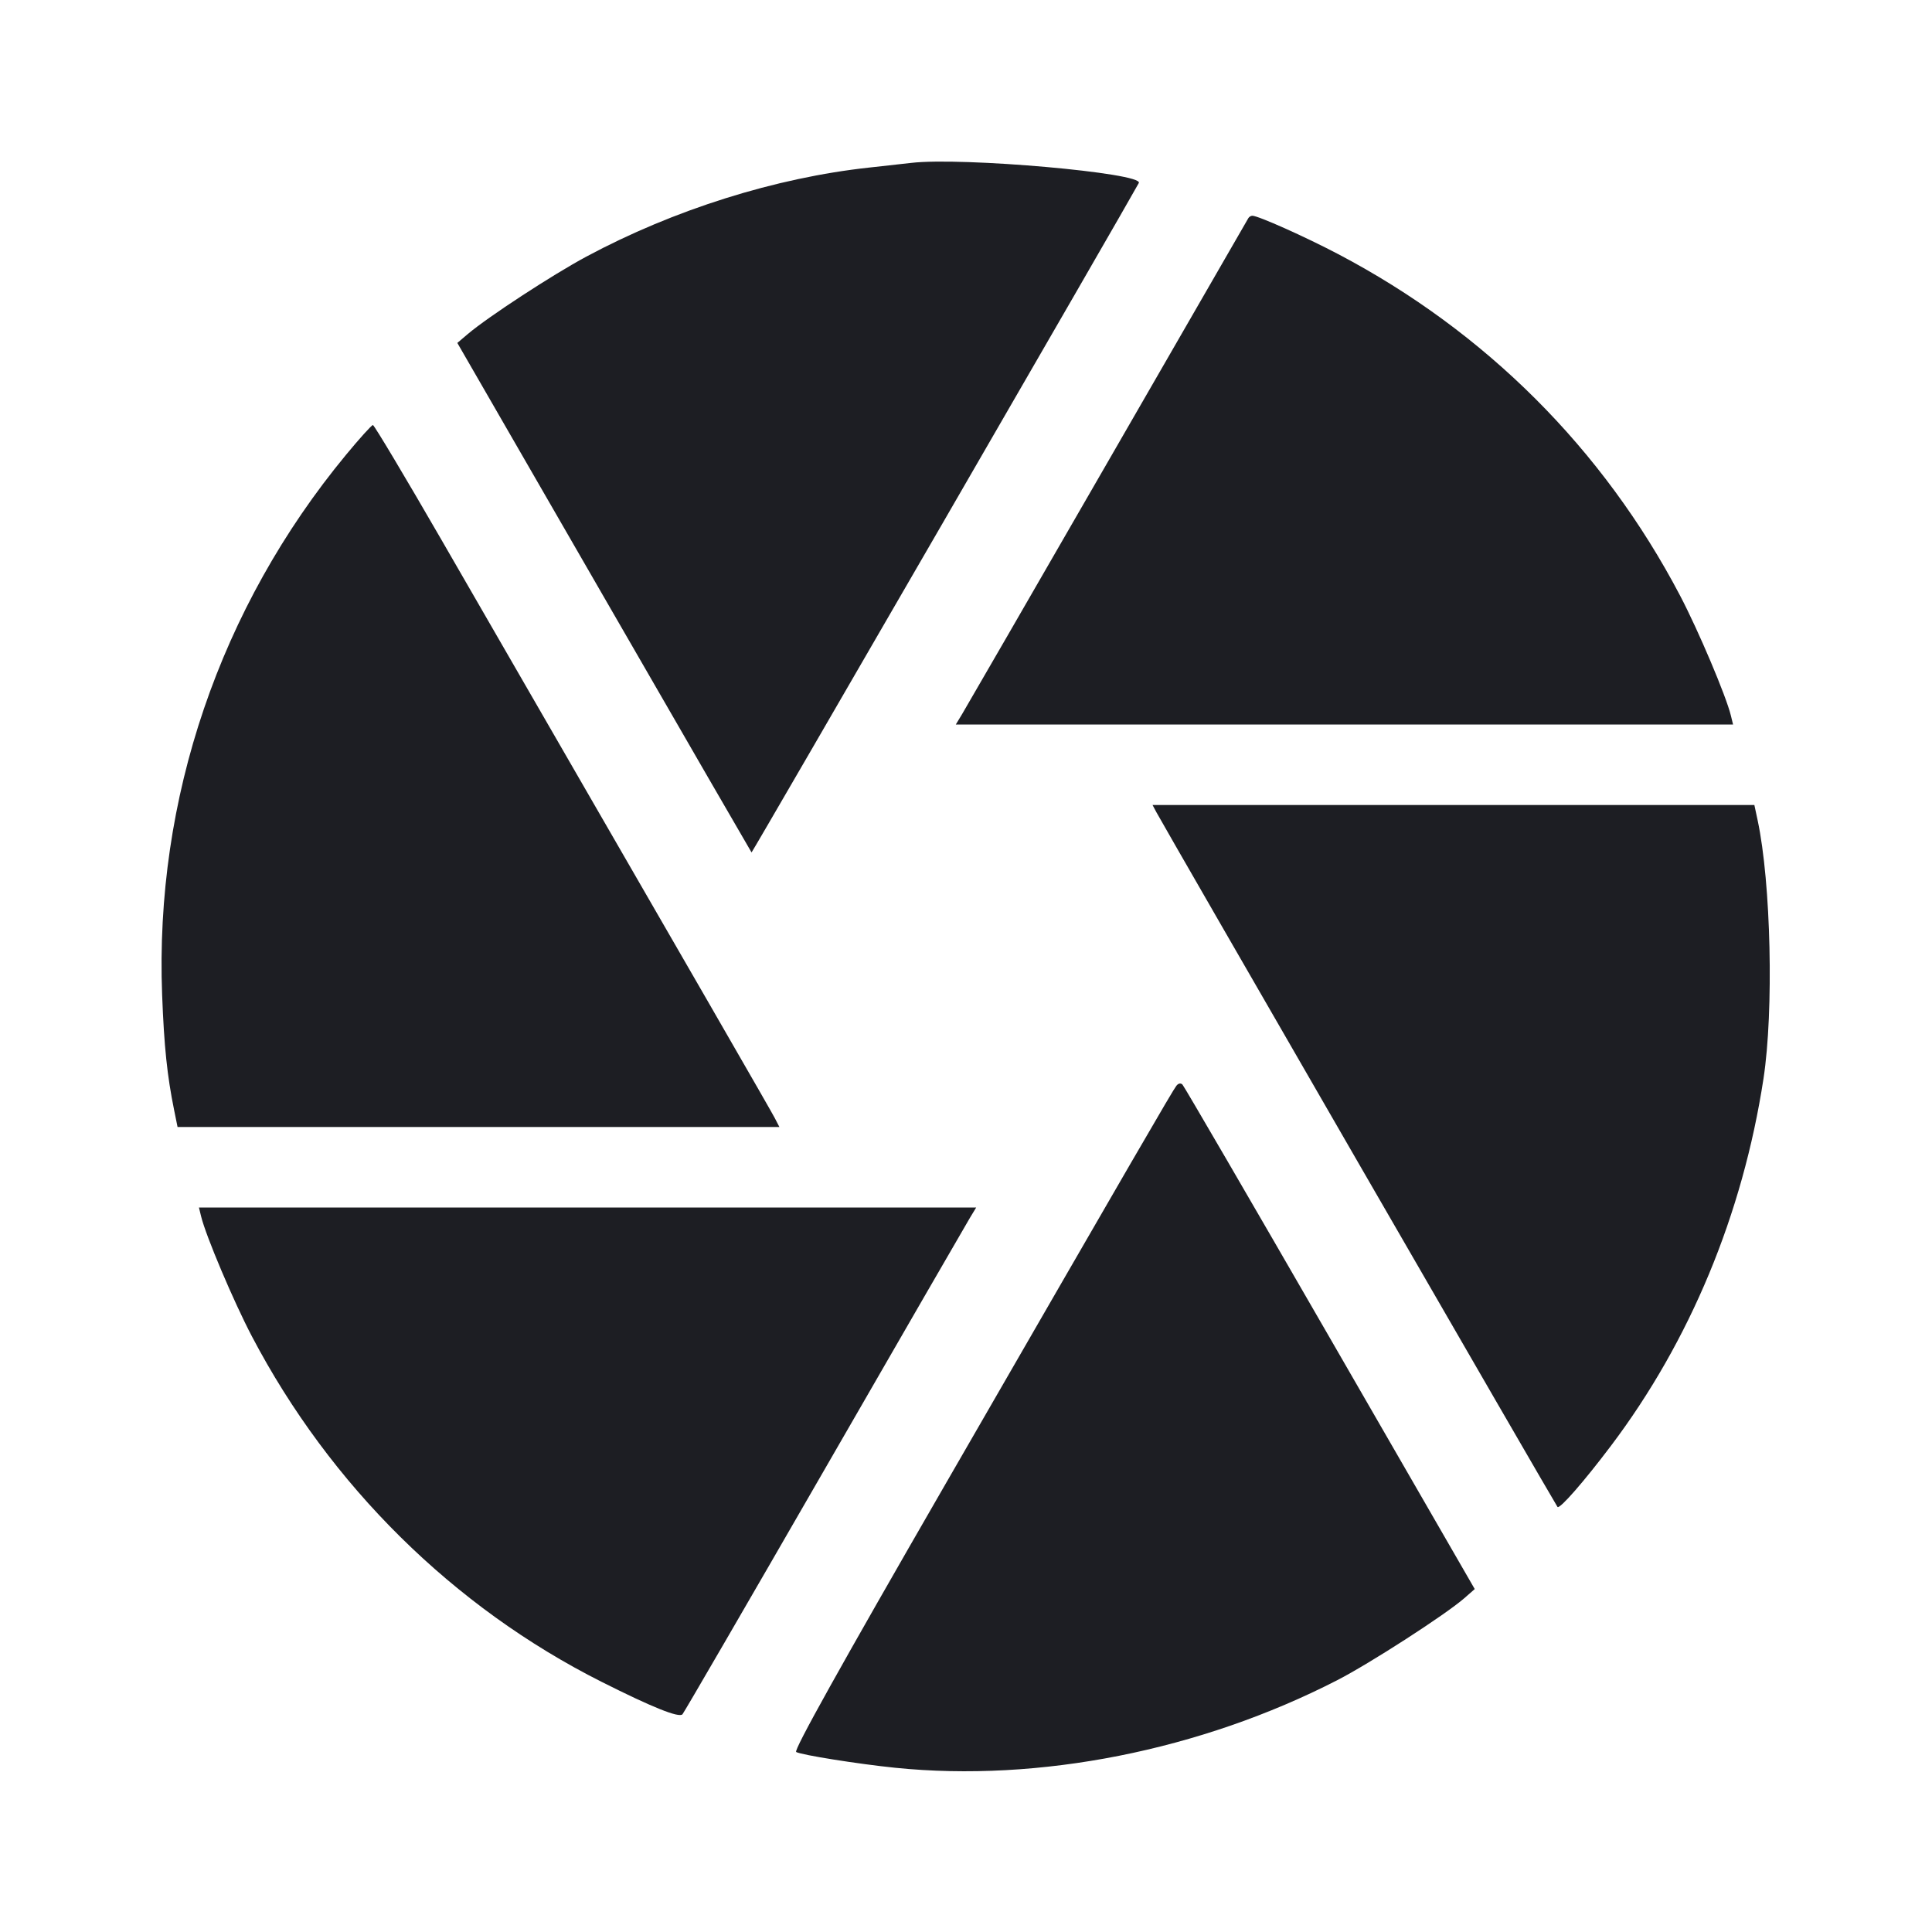 <svg viewBox="0 0 2400 2400" fill="none" xmlns="http://www.w3.org/2000/svg"><path d="M1132.000 202.350 C 1124.300 203.260,1100.900 205.860,1080.000 208.128 C 963.273 220.793,836.984 260.526,728.461 318.729 C 686.386 341.295,605.986 393.802,581.056 414.996 L 568.112 426.000 750.394 742.000 C 850.649 915.800,933.091 1058.418,933.599 1058.928 C 934.268 1059.600,1404.911 246.026,1414.665 227.337 C 1421.143 214.926,1194.854 194.922,1132.000 202.350 M1550.733 271.000 C 1549.777 272.650,1471.161 409.000,1376.031 574.000 C 1280.901 739.000,1199.530 879.850,1195.207 887.000 L 1187.348 900.000 1670.107 900.000 L 2152.867 900.000 2150.188 889.000 C 2144.249 864.609,2109.823 783.287,2087.113 740.000 C 1991.509 557.771,1845.349 411.793,1662.160 315.576 C 1620.766 293.834,1562.949 268.000,1555.686 268.000 C 1553.918 268.000,1551.690 269.350,1550.733 271.000 M429.824 565.000 C 273.103 754.670,192.071 992.709,201.407 1236.000 C 203.873 1300.273,207.602 1336.053,216.309 1379.000 L 220.567 1400.000 594.386 1400.000 L 968.205 1400.000 962.512 1389.000 C 957.500 1379.316,882.738 1249.615,548.640 671.000 C 503.227 592.350,464.794 528.000,463.233 528.000 C 461.673 528.000,446.639 544.650,429.824 565.000 M1436.520 1009.000 C 1446.643 1027.973,1932.881 1870.103,1934.808 1872.000 C 1937.672 1874.819,1967.498 1840.688,2001.221 1796.000 C 2099.401 1665.900,2164.873 1508.305,2190.665 1340.000 C 2203.578 1255.736,2199.975 1096.534,2183.399 1019.000 L 2179.337 1000.000 1805.528 1000.000 L 1431.719 1000.000 1436.520 1009.000 M1461.308 1348.830 C 1456.296 1355.385,1409.908 1435.404,1174.328 1843.863 C 1043.047 2071.485,985.617 2174.558,989.040 2176.410 C 995.915 2180.129,1066.236 2191.326,1112.000 2195.989 C 1290.726 2214.200,1491.295 2174.463,1661.231 2087.173 C 1701.593 2066.440,1795.804 2005.638,1818.986 1985.359 L 1831.972 1974.000 1652.248 1662.462 C 1553.399 1491.115,1470.889 1349.289,1468.892 1347.292 C 1466.717 1345.117,1463.676 1345.734,1461.308 1348.830 M249.812 1511.000 C 255.751 1535.391,290.177 1616.713,312.887 1660.000 C 410.147 1845.386,563.175 1996.564,747.440 2089.301 C 810.298 2120.936,843.445 2134.236,847.781 2129.561 C 849.599 2127.603,928.900 1991.000,1024.006 1826.000 C 1119.112 1661.000,1200.465 1520.150,1204.789 1513.000 L 1212.652 1500.000 729.893 1500.000 L 247.133 1500.000 249.812 1511.000 " fill="#1D1E23" stroke="none" fill-rule="evenodd"/></svg>
